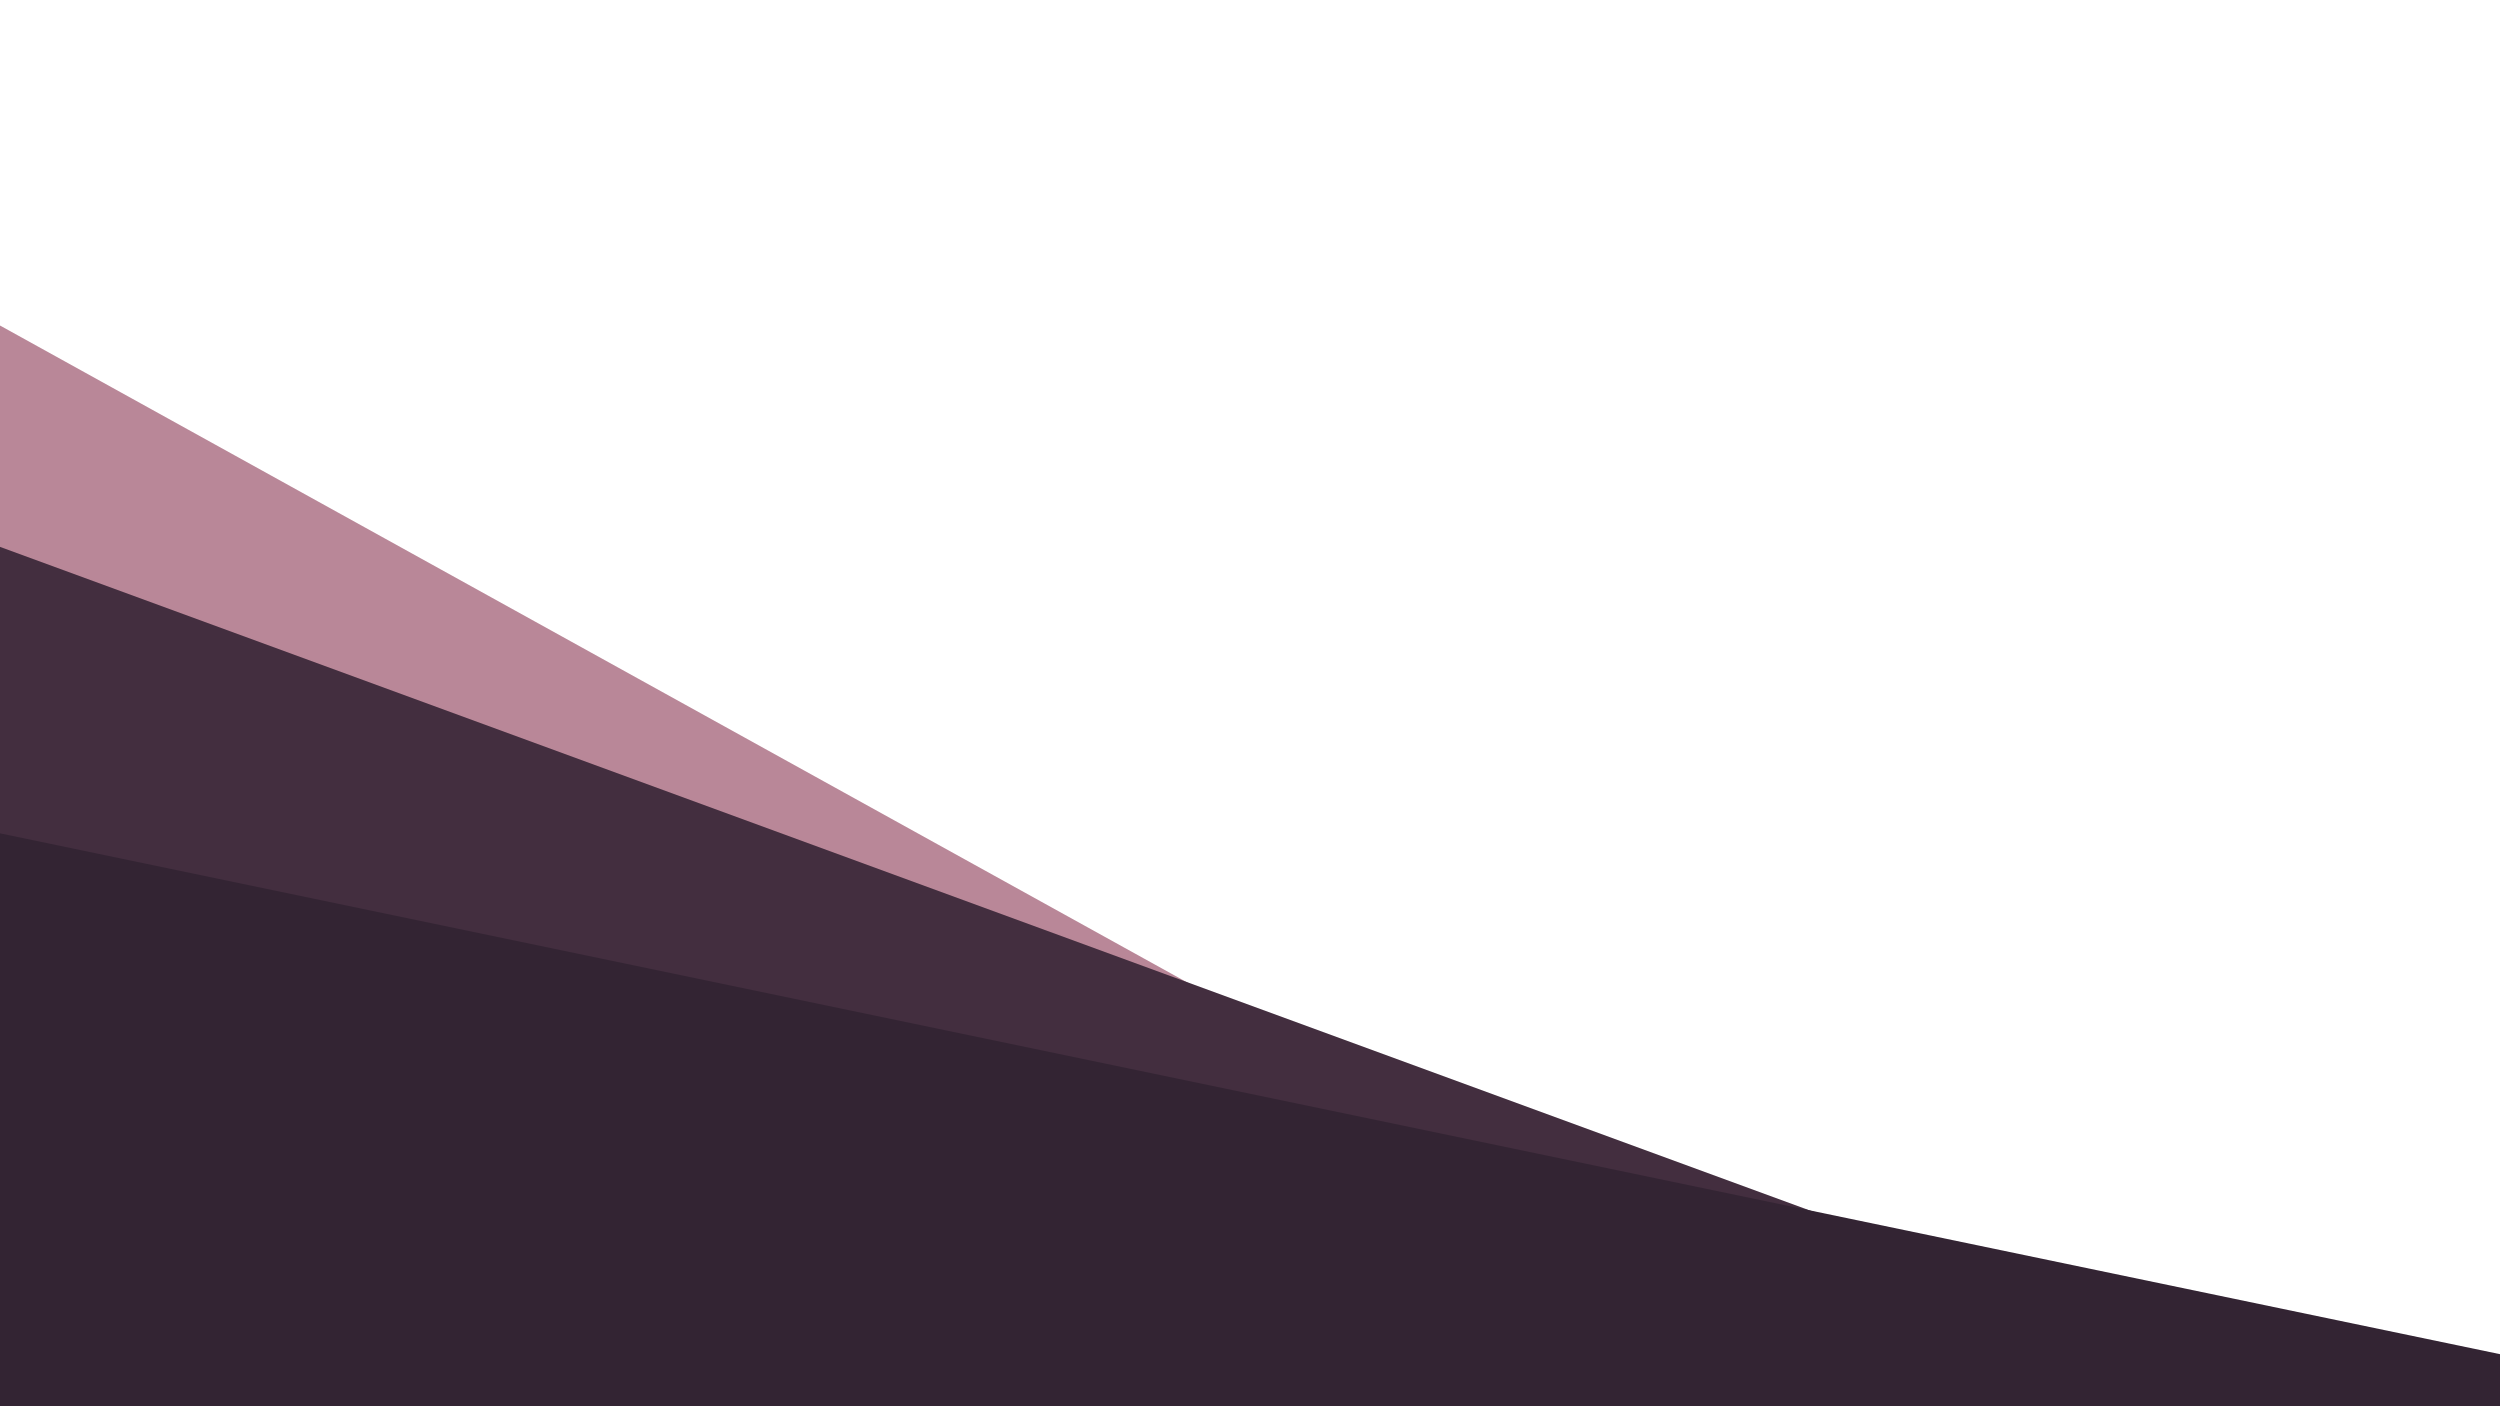 <?xml version="1.0" encoding="UTF-8" standalone="no"?>

<svg xmlns="http://www.w3.org/2000/svg" height="1080" width="1920">
  <path style="fill: #ffffff;" d="M0 0 L1920 0 L1920 1080 L0 1080 L0 0" />
  <path style="fill: #b98798;" d="M0 250 L1500 1080 L0 1080 L0 250" />
  <path style="fill: #432e3f;" d="M0 420 L1800 1080 L0 1080 L0 420" />
  <path style="fill: #332433;" d="M0 640 L1920 1040 L1920 1080 L0 1080 L0 640" />
</svg>